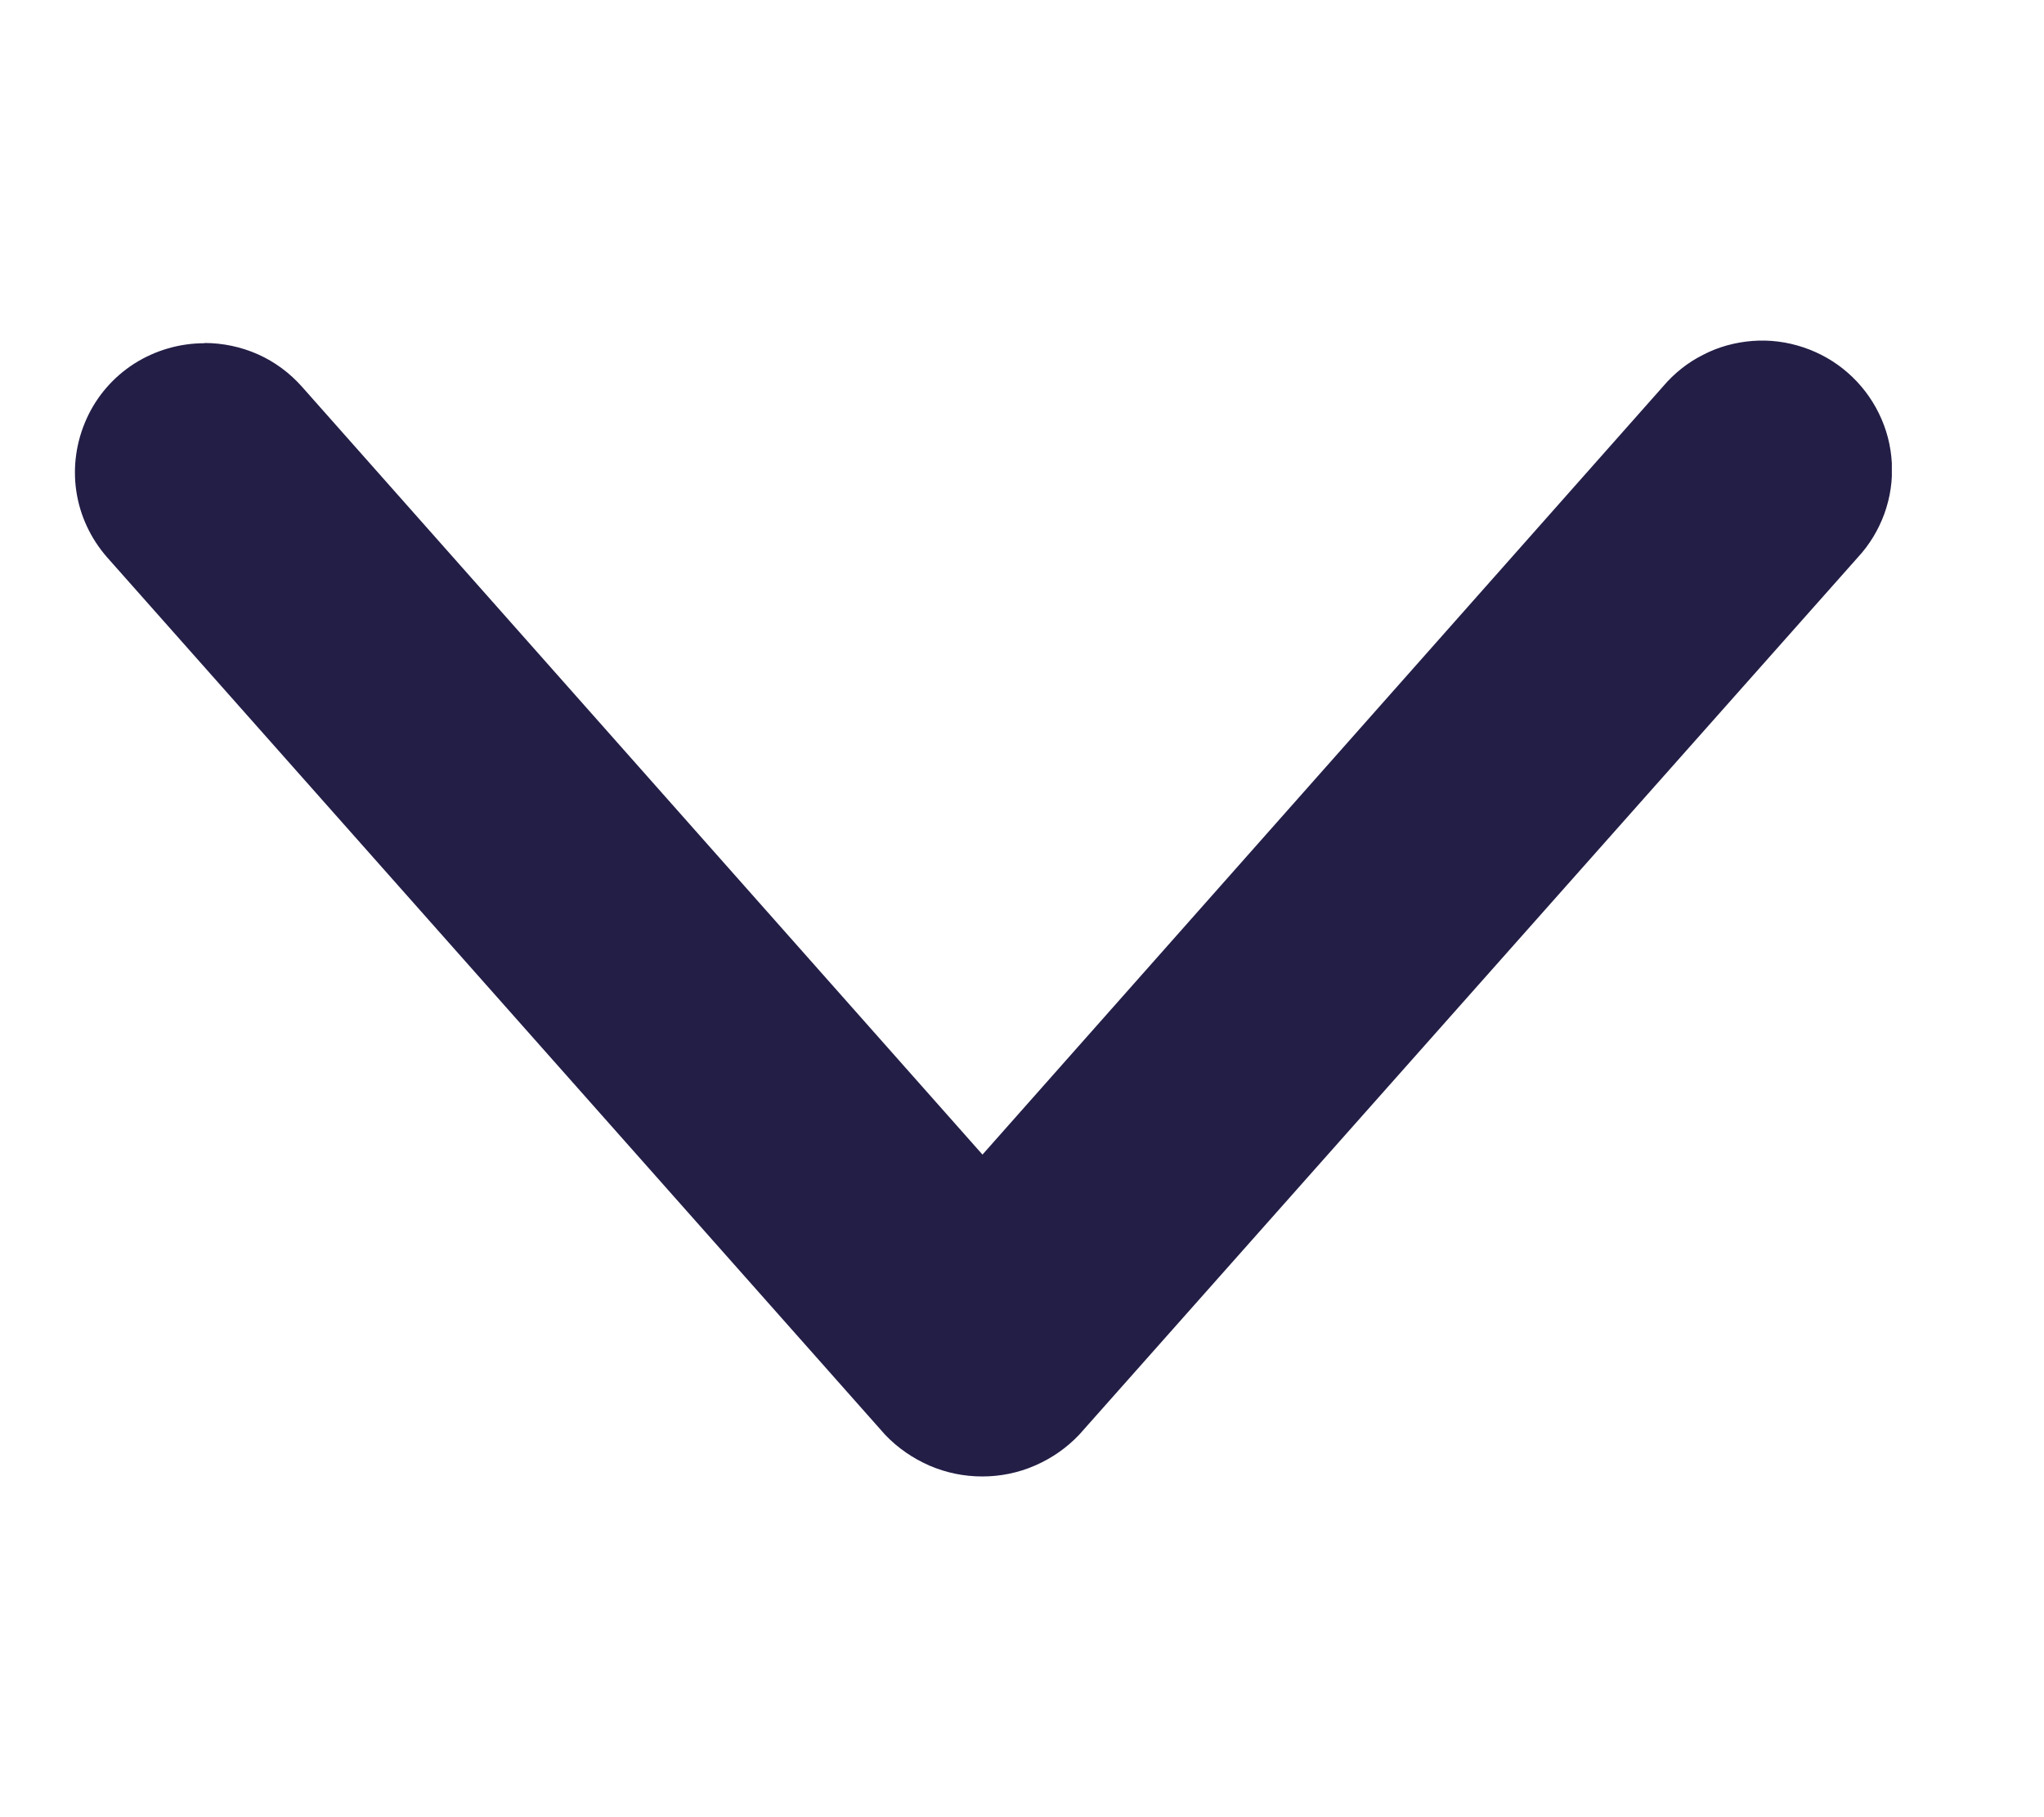 <svg width="9" height="8" viewBox="0 0 9 8" fill="none" xmlns="http://www.w3.org/2000/svg">
<g clip-path="url(#clip0_31_197)">
<g clip-path="url(#clip1_31_197)">
<path d="M0.9 1.51C0.981 1.51 1.062 1.527 1.136 1.56C1.21 1.593 1.276 1.642 1.33 1.703L4.326 5.083L7.322 1.702C7.371 1.644 7.431 1.596 7.499 1.562C7.566 1.527 7.64 1.507 7.716 1.501C7.792 1.495 7.868 1.505 7.94 1.529C8.012 1.553 8.079 1.591 8.136 1.641C8.193 1.691 8.24 1.752 8.273 1.82C8.307 1.889 8.326 1.963 8.33 2.039C8.334 2.115 8.323 2.19 8.297 2.262C8.271 2.333 8.232 2.398 8.18 2.454L4.752 6.316C4.697 6.374 4.631 6.42 4.557 6.452C4.484 6.484 4.405 6.5 4.325 6.5C4.245 6.5 4.166 6.484 4.092 6.452C4.019 6.42 3.952 6.374 3.897 6.316L0.472 2.454C0.4 2.372 0.352 2.271 0.336 2.162C0.32 2.054 0.336 1.944 0.381 1.844C0.426 1.744 0.499 1.66 0.591 1.601C0.684 1.542 0.791 1.511 0.901 1.511L0.9 1.51Z" fill="#221E46"/>
</g>
</g>
<defs>
<clipPath id="clip0_31_197">
<rect width="8" height="8" fill="white" transform="translate(0.33)"/>
</clipPath>
<clipPath id="clip1_31_197">
<rect width="8" height="8" fill="white" transform="translate(0.33)"/>
</clipPath>
</defs>
</svg>
